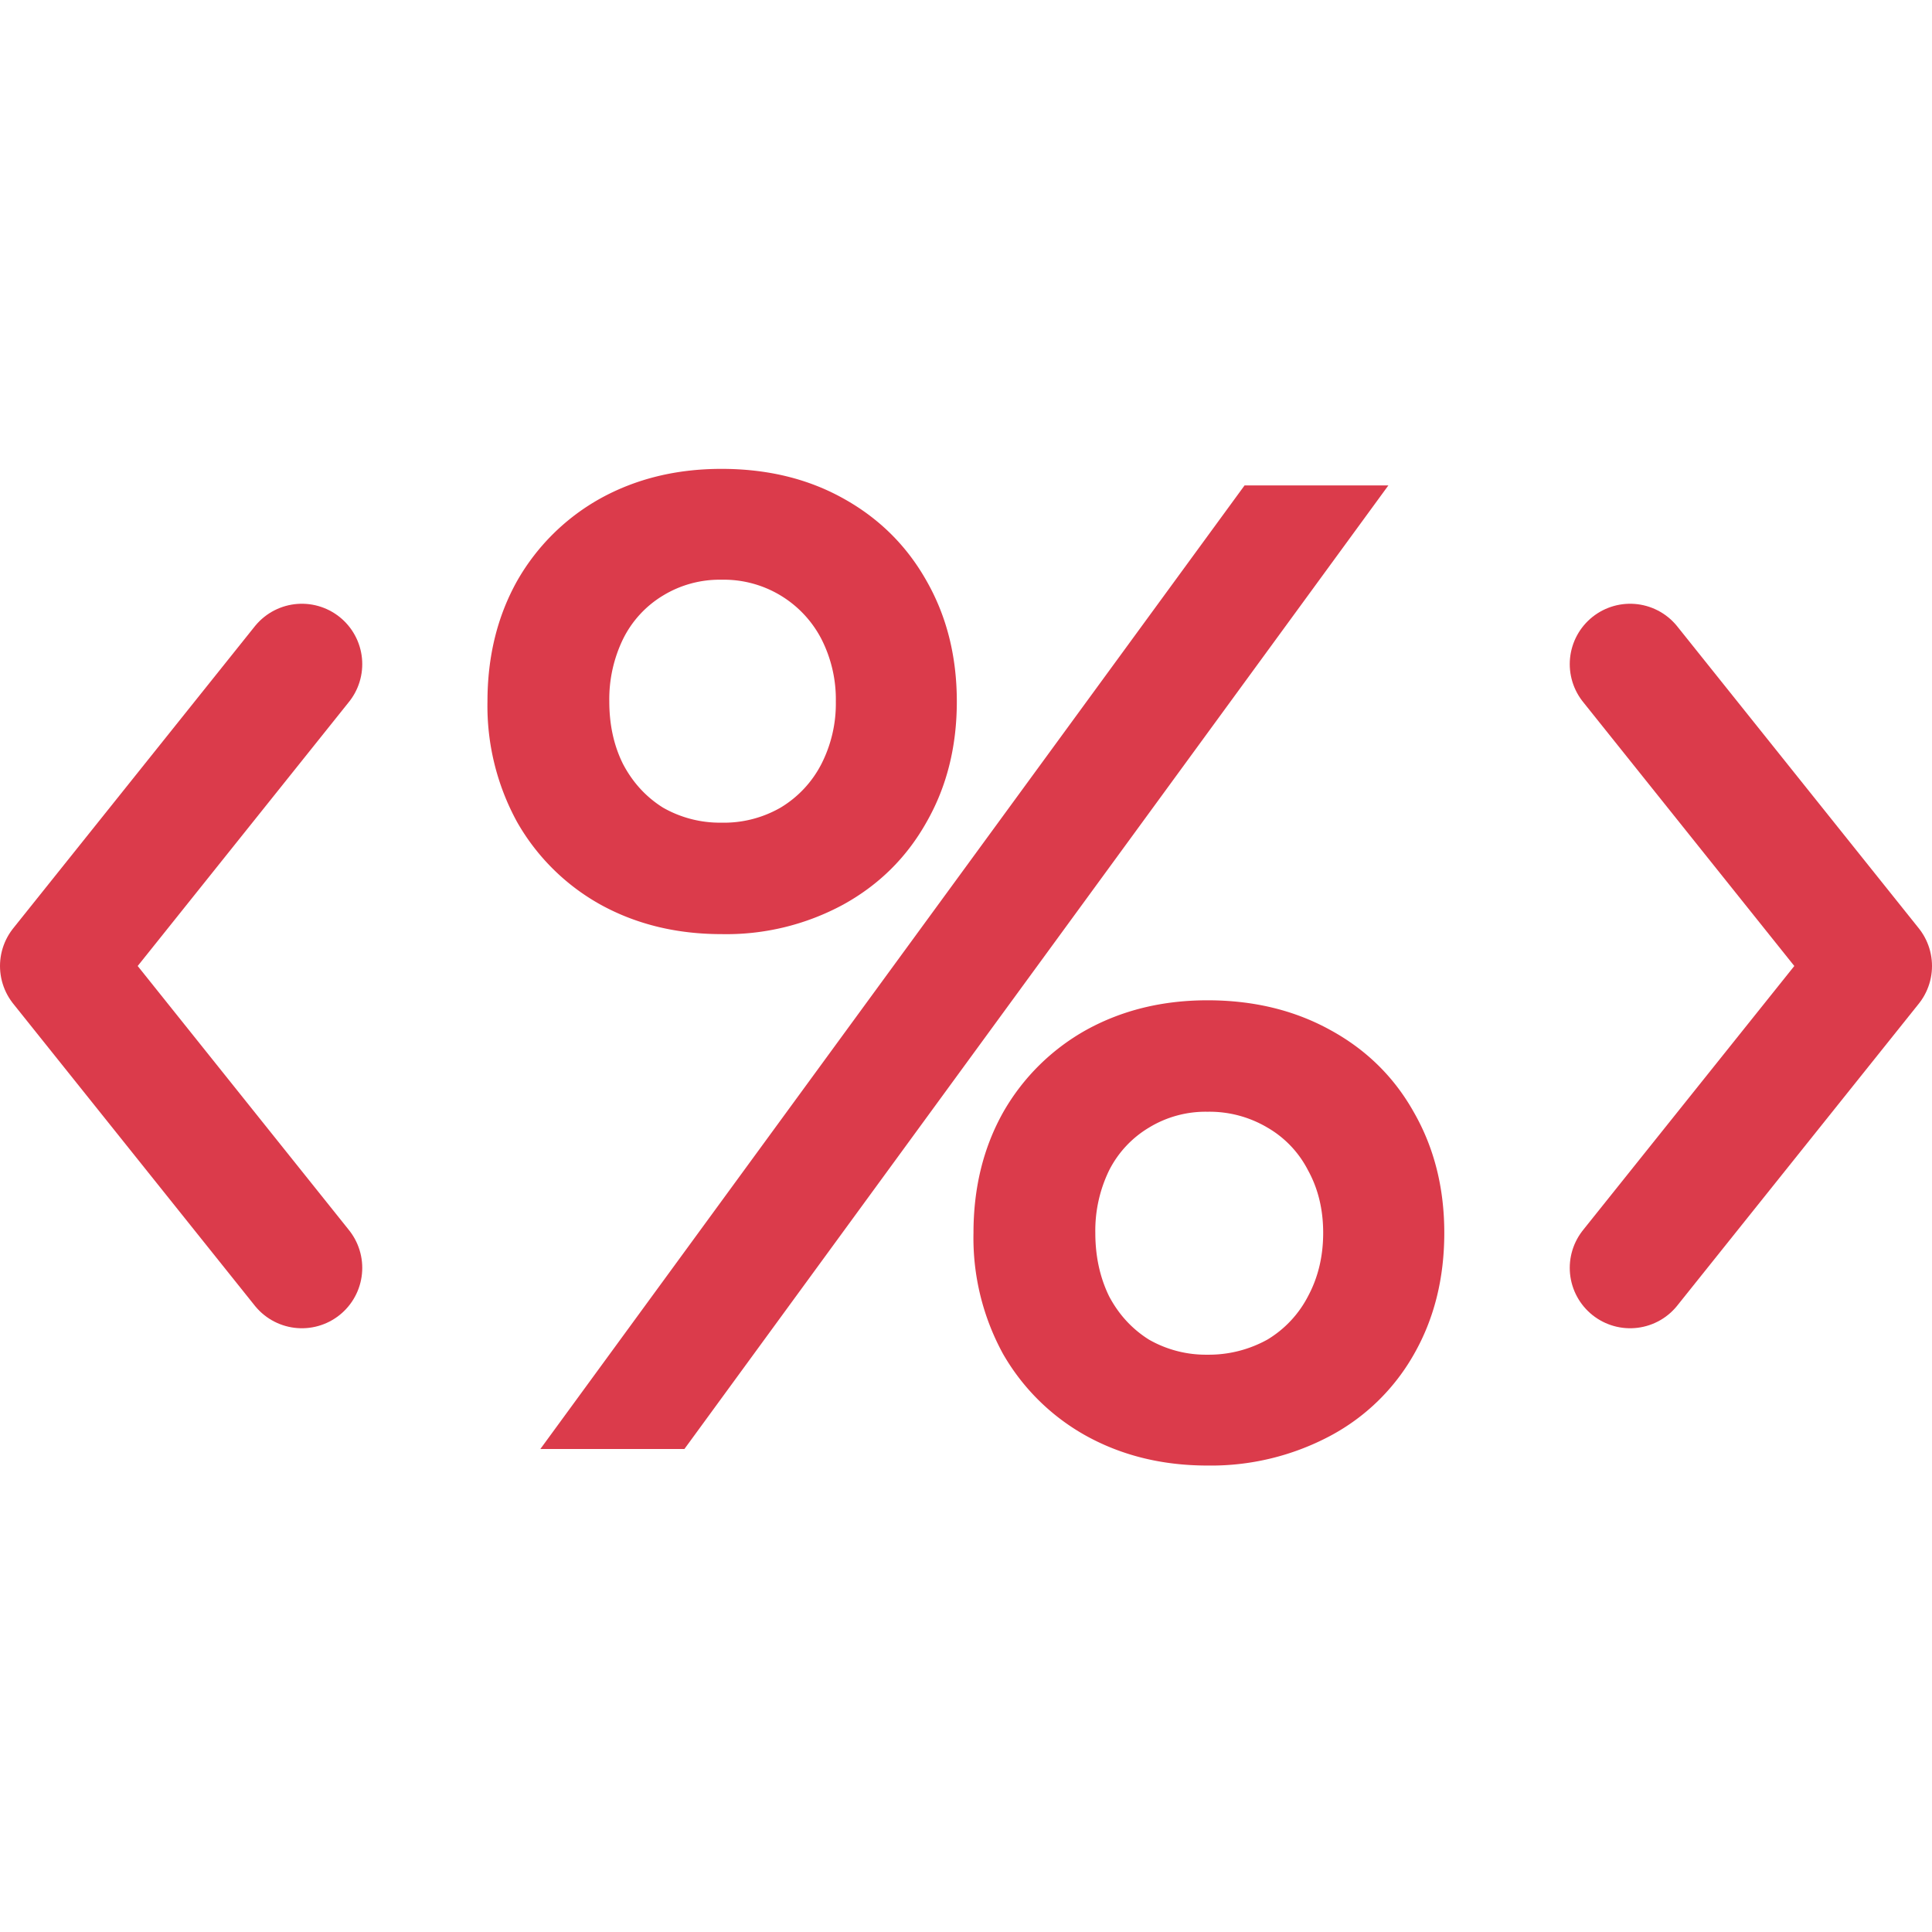 <svg xmlns="http://www.w3.org/2000/svg" width="16" height="16" fill="none"><path fill="#DB3B4B" d="M10.307 4.02h1.191L5.668 12H4.475zM5.975 7.736q-.559 0-1.003-.245a1.8 1.8 0 0 1-.69-.684 2 2 0 0 1-.245-.997q0-.559.245-.998a1.8 1.8 0 0 1 .69-.684q.444-.245 1.003-.245.57 0 1.009.245.444.246.69.684.25.439.25.998t-.25.997q-.246.439-.69.684a2.03 2.03 0 0 1-1.009.245m0-.923a.94.94 0 0 0 .49-.125.9.9 0 0 0 .337-.36 1.1 1.1 0 0 0 .12-.518 1.1 1.1 0 0 0-.12-.519.91.91 0 0 0-.827-.49.9.9 0 0 0-.484.131.87.87 0 0 0-.331.36 1.14 1.14 0 0 0-.114.518q0 .29.114.518.12.228.33.36a.95.95 0 0 0 .485.125M10 12.137q-.558 0-1.003-.245a1.8 1.8 0 0 1-.69-.679 2 2 0 0 1-.245-1.003q0-.559.245-.997a1.8 1.8 0 0 1 .69-.684q.445-.245 1.003-.245.57 0 1.015.245.45.245.695.684.251.439.251.997 0 .564-.25 1.003a1.73 1.73 0 0 1-.696.679 2.1 2.1 0 0 1-1.015.245m0-.918a1 1 0 0 0 .496-.125.9.9 0 0 0 .337-.36q.125-.233.125-.524t-.126-.519a.86.86 0 0 0-.336-.353.94.94 0 0 0-.496-.131.9.9 0 0 0-.484.131.87.87 0 0 0-.33.353 1.14 1.14 0 0 0-.115.52q0 .29.114.524.12.227.33.359a.95.95 0 0 0 .485.125"/><path stroke="#DB3B4B" stroke-linecap="round" stroke-linejoin="round" d="M2.5 10.5.5 8l2-2.5m11 0 2 2.5-2 2.5"/></svg>